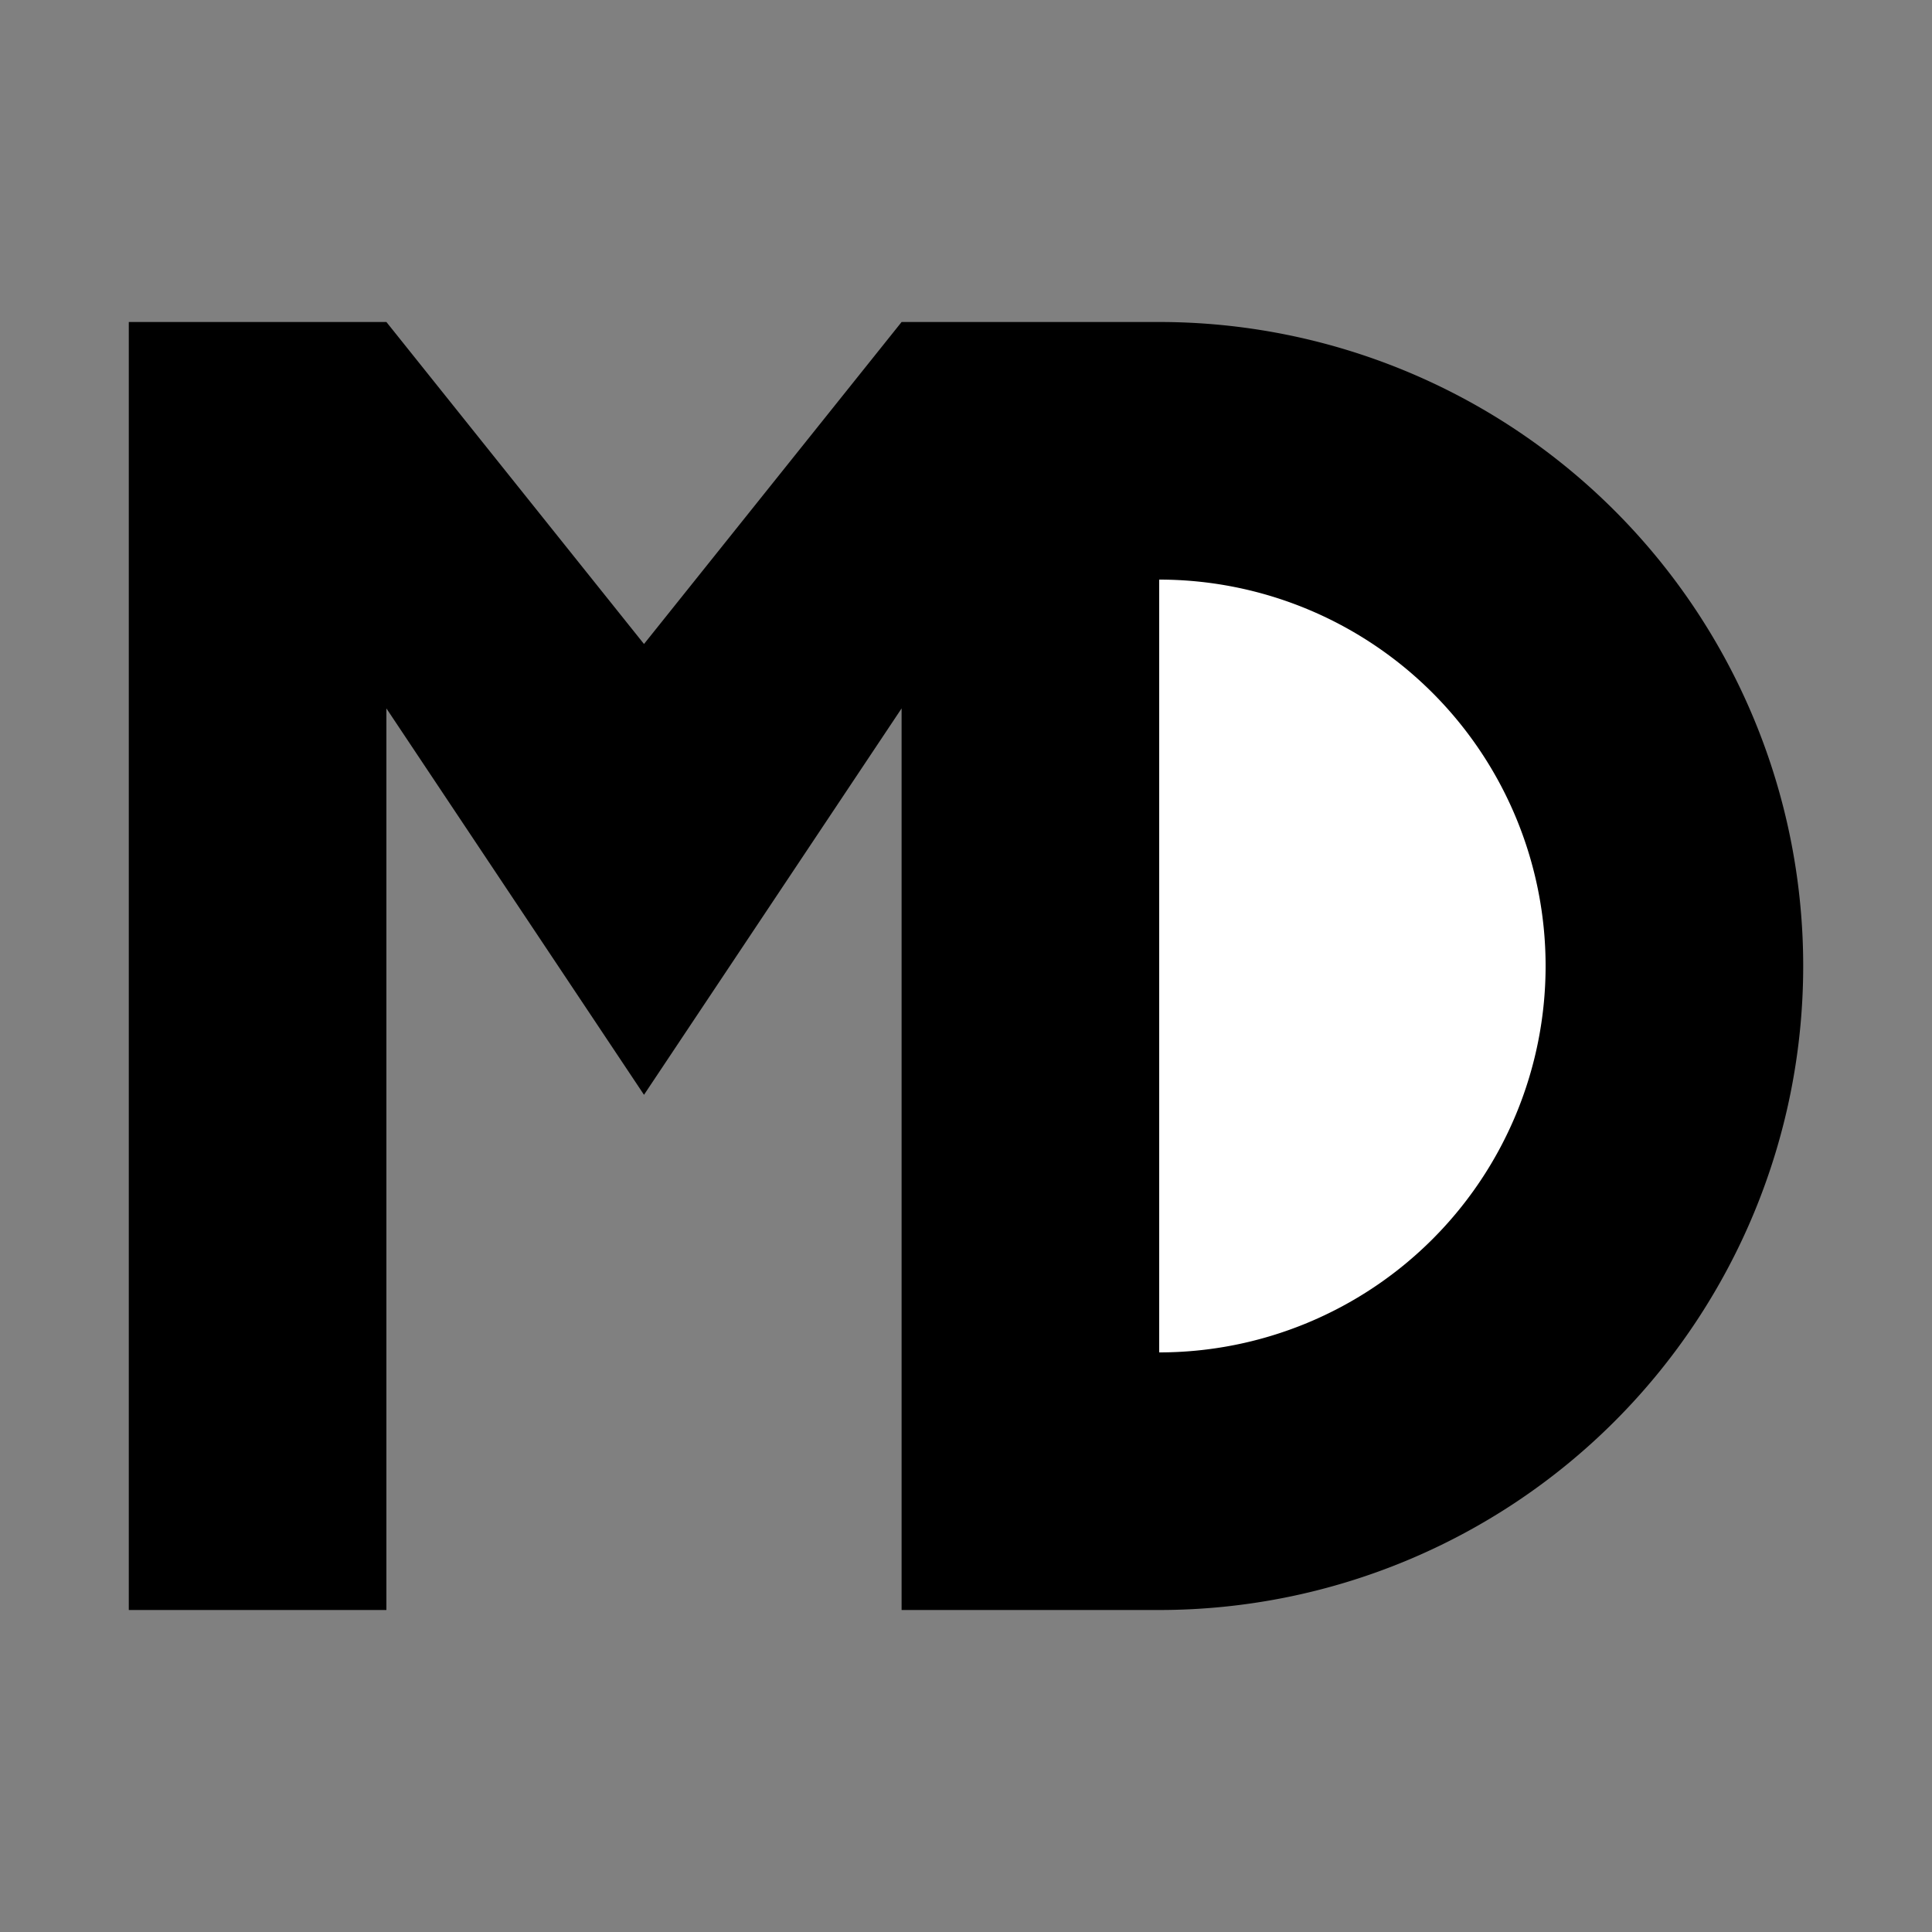 <svg width="30" height="30" viewbox="0 0 30 30" xmlns="http://www.w3.org/2000/svg" >
    <rect width="100%" height="100%" fill="#808080" stroke="none"/>
    <style>
        path{
            fill:black;
        }
        #inverse{
            fill:white;
            mix-blend-mode:difference;
        }
        @media(prefers-color-scheme:dark){
            path{
                fill:white;
            }
        }
    </style>
    <path  d="M2,5 L6,5 L10,10 L14,5 L18,5 A5,5 0 0 1 18,25 L14,25 L14,11 L10,17 L6,11 L6,25 L2,25 L2,5"  />
    <path id="inverse" d="M18,21 A5,5 1 1 0 18,9" />
</svg>
